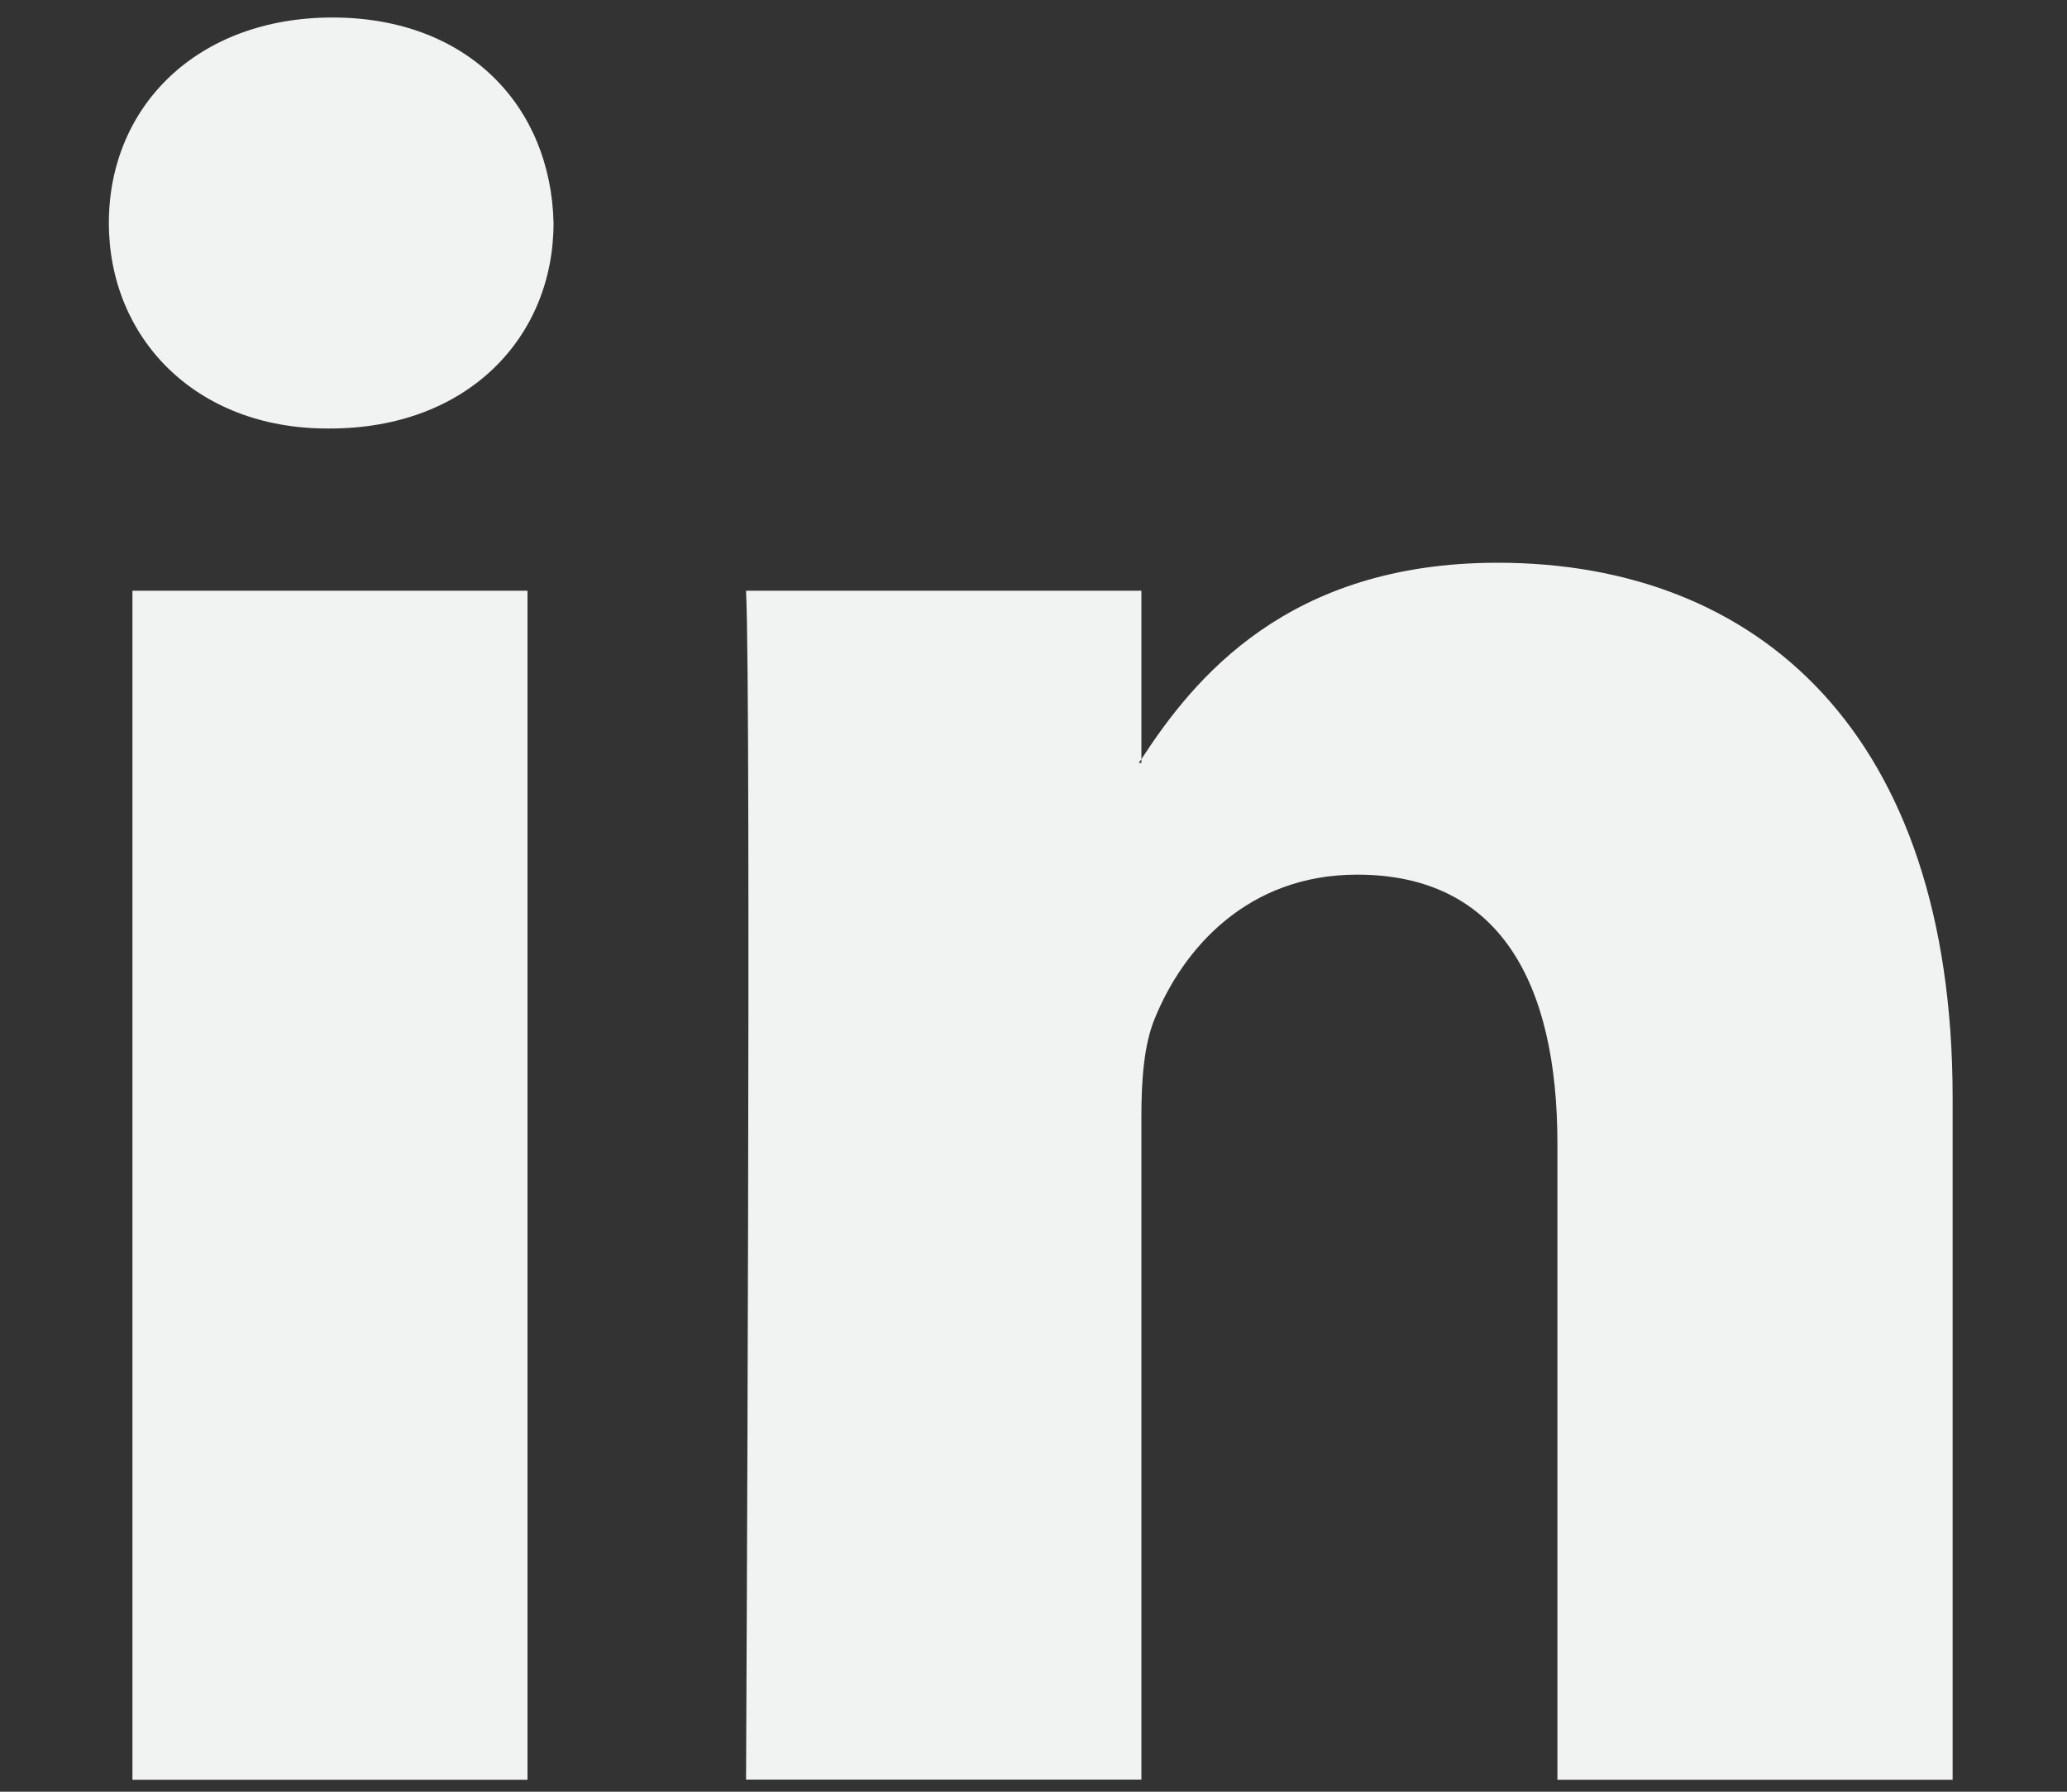 <svg width="15" height="13" viewBox="0 0 15 13" fill="none" xmlns="http://www.w3.org/2000/svg">
<rect x="0" y="0" width="15" height="13" fill="#333333" stroke="none"/>
<path d="M14.17 7.965V12.913H11.302V8.297C11.302 7.138 10.887 6.346 9.849 6.346C9.056 6.346 8.586 6.879 8.378 7.395C8.302 7.58 8.283 7.836 8.283 8.094V12.912H5.414C5.414 12.912 5.453 5.095 5.414 4.286H8.283V5.508C8.277 5.518 8.269 5.527 8.264 5.536H8.283V5.508C8.664 4.922 9.344 4.083 10.868 4.083C12.755 4.083 14.17 5.316 14.17 7.965ZM2.413 0.127C1.432 0.127 0.79 0.771 0.79 1.618C0.79 2.446 1.413 3.109 2.376 3.109H2.394C3.395 3.109 4.017 2.446 4.017 1.618C3.998 0.771 3.395 0.127 2.413 0.127ZM0.961 12.913H3.828V4.286H0.961V12.913Z" fill="#F1F2F2"/>
</svg>
